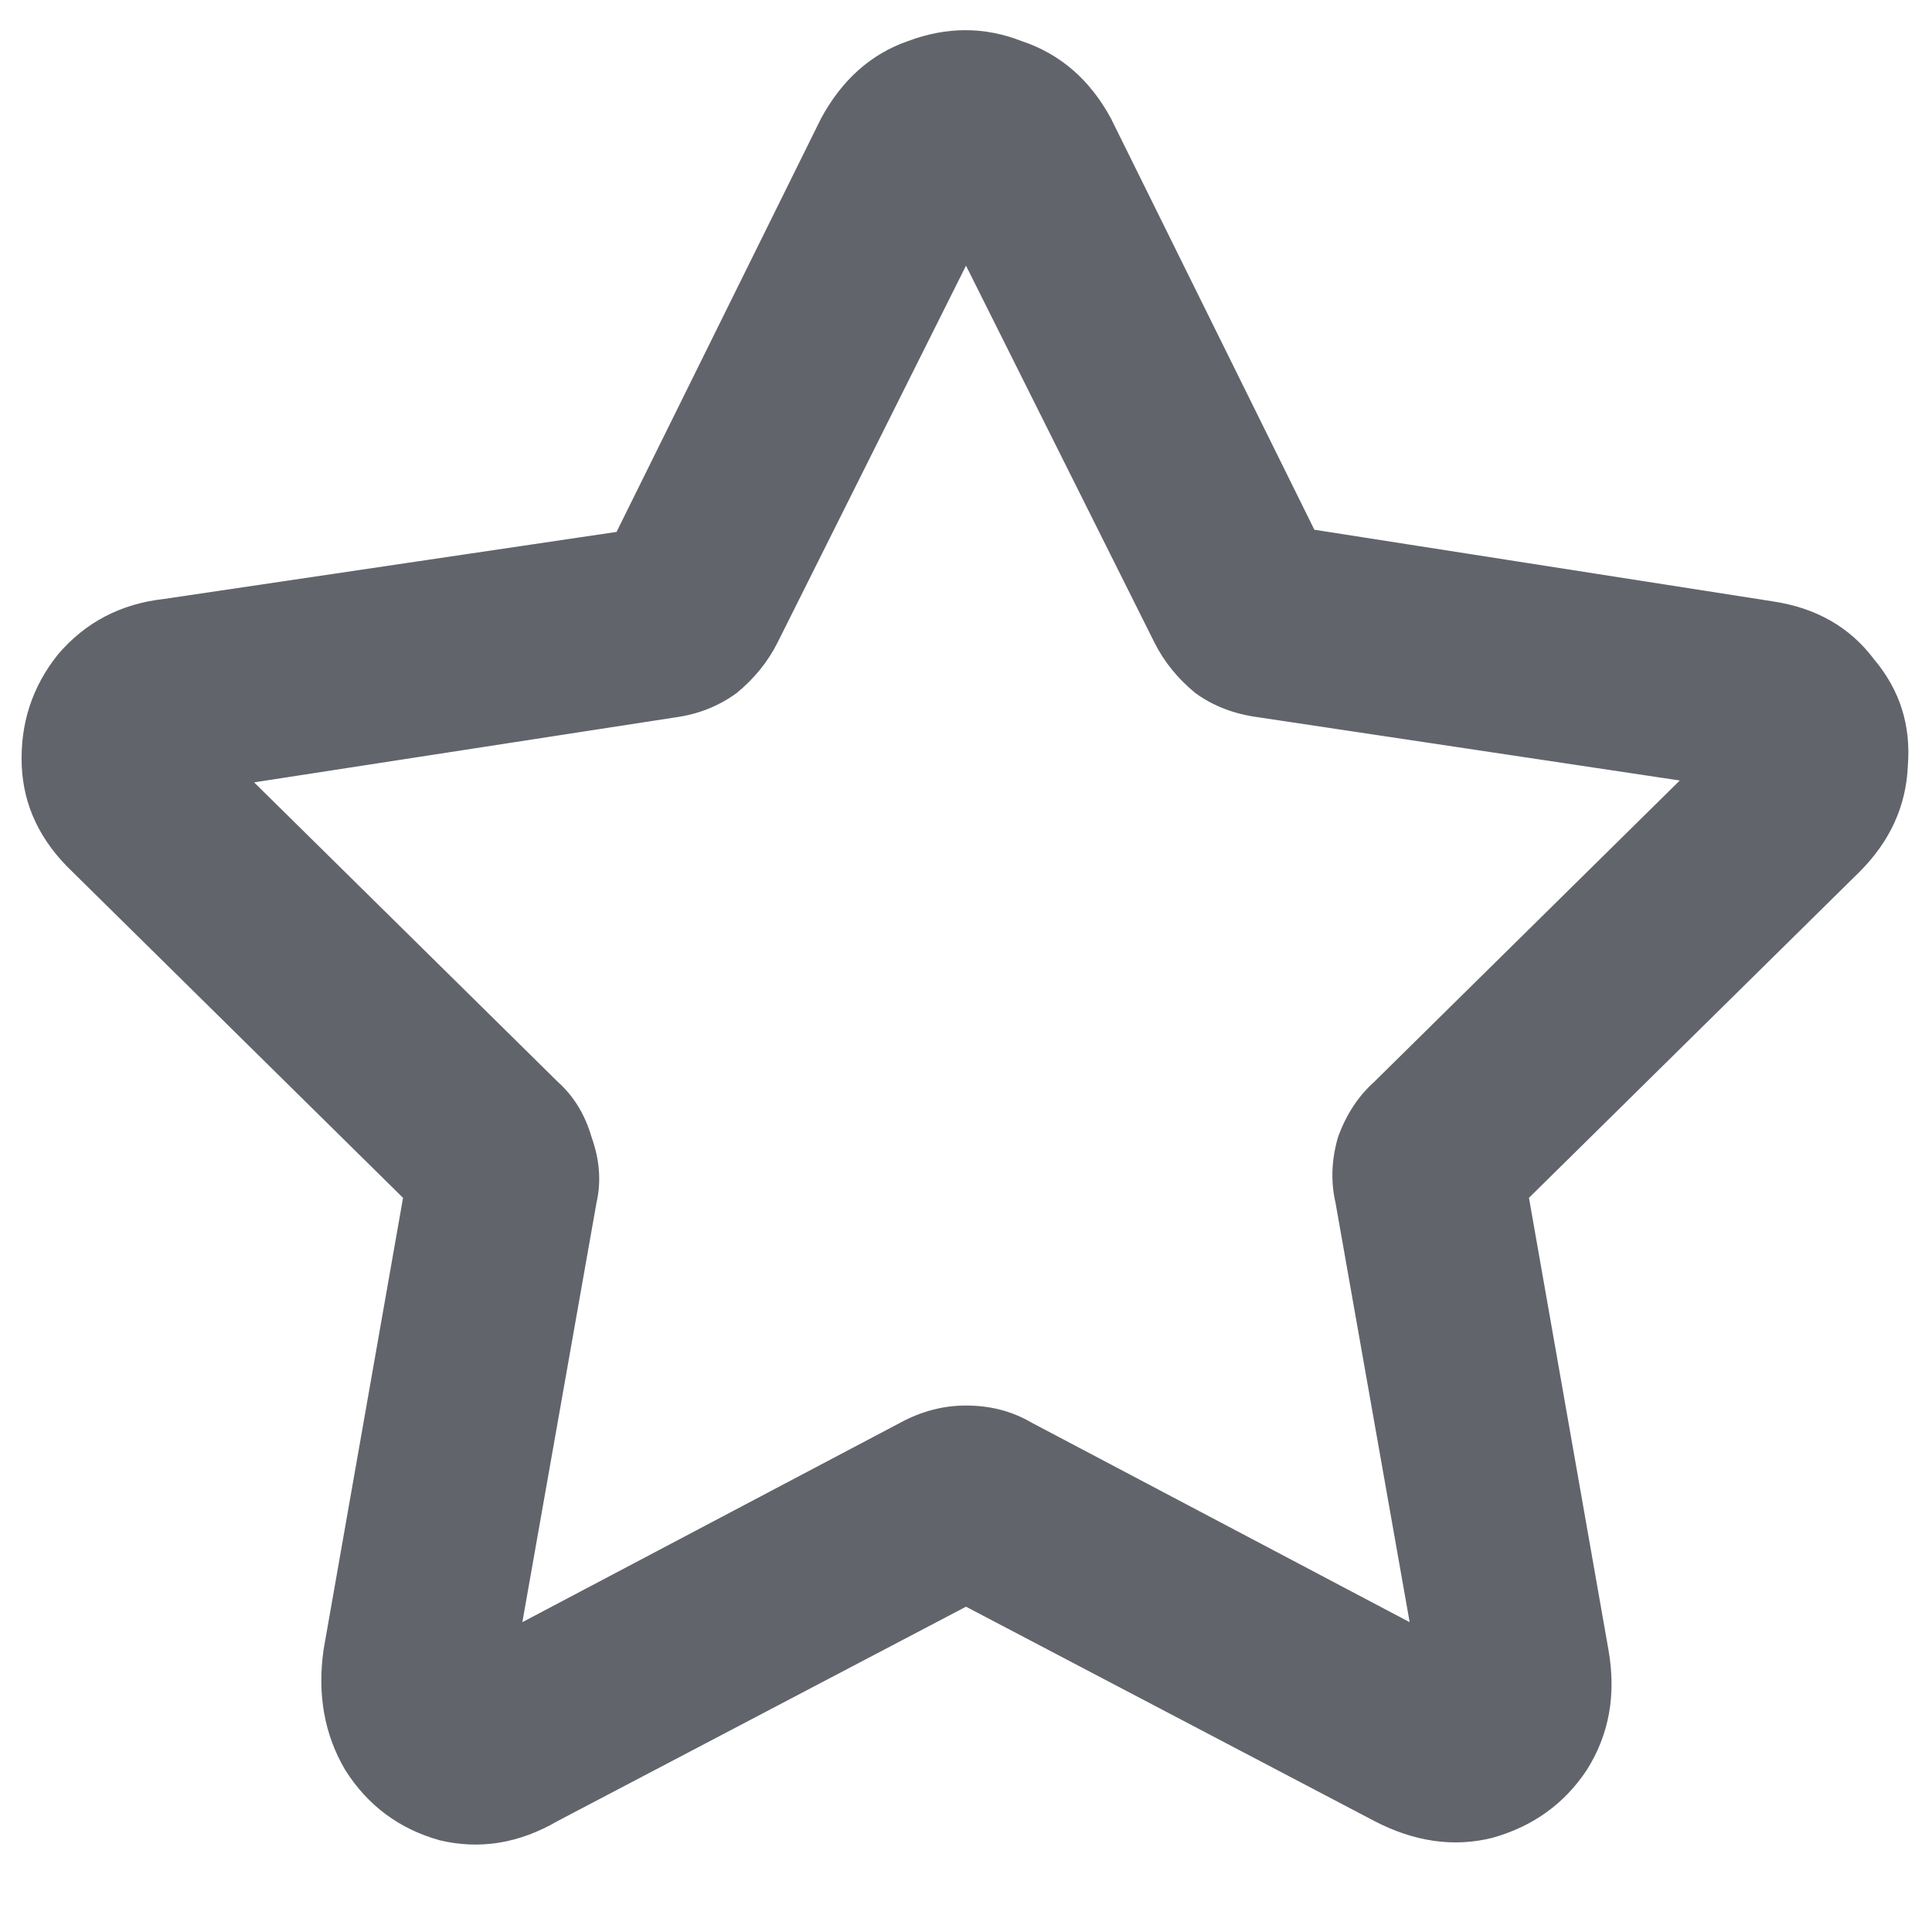 <svg width="20" height="20" viewBox="0 0 20 20" fill="none" xmlns="http://www.w3.org/2000/svg">
<path d="M5.775 18.85C5.375 19.083 4.967 19.15 4.55 19.05C4.133 18.933 3.808 18.692 3.575 18.325C3.358 17.958 3.283 17.542 3.35 17.075L4.225 12.1C4.225 12.067 4.225 12.067 4.225 12.1C4.242 12.117 4.25 12.15 4.25 12.2C4.267 12.283 4.283 12.367 4.3 12.45C4.333 12.533 4.358 12.583 4.375 12.6L0.75 9.025C0.417 8.708 0.242 8.342 0.225 7.925C0.208 7.492 0.333 7.108 0.6 6.775C0.883 6.442 1.25 6.25 1.7 6.2L6.425 5.5C6.308 5.7 6.242 5.808 6.225 5.825L8.5 1.225C8.717 0.825 9.017 0.558 9.4 0.425C9.8 0.275 10.192 0.275 10.575 0.425C10.975 0.558 11.283 0.825 11.5 1.225L13.775 5.825C13.692 5.708 13.617 5.592 13.55 5.475L18.35 6.225C18.8 6.292 19.15 6.492 19.4 6.825C19.667 7.142 19.783 7.508 19.75 7.925C19.733 8.342 19.567 8.708 19.25 9.025L15.625 12.6C15.575 12.633 15.583 12.542 15.65 12.325C15.717 12.108 15.758 12.033 15.775 12.1L16.65 17.075C16.733 17.542 16.658 17.958 16.425 18.325C16.192 18.675 15.867 18.908 15.45 19.025C15.05 19.125 14.642 19.067 14.225 18.85L9.7 16.475C9.633 16.442 9.667 16.425 9.8 16.425C9.933 16.408 10.067 16.408 10.2 16.425C10.333 16.425 10.367 16.442 10.3 16.475L5.775 18.85ZM9.325 14.725C9.542 14.608 9.767 14.55 10 14.55C10.25 14.55 10.475 14.608 10.675 14.725L15.175 17.1C15.308 17.167 15.333 17.25 15.25 17.35C15.183 17.45 15.075 17.517 14.925 17.55C14.792 17.583 14.717 17.533 14.7 17.4L13.825 12.45C13.775 12.233 13.783 12.008 13.85 11.775C13.933 11.542 14.058 11.35 14.225 11.2L17.85 7.625C17.95 7.525 18.042 7.533 18.125 7.65C18.208 7.75 18.242 7.867 18.225 8C18.208 8.133 18.142 8.192 18.025 8.175L13.025 7.425C12.775 7.392 12.558 7.308 12.375 7.175C12.192 7.025 12.05 6.85 11.95 6.65L9.7 2.15C9.633 2.033 9.667 1.95 9.8 1.9C9.933 1.85 10.067 1.85 10.2 1.9C10.333 1.95 10.367 2.033 10.3 2.15L8.05 6.65C7.95 6.85 7.808 7.025 7.625 7.175C7.442 7.308 7.233 7.392 7 7.425L1.975 8.2C1.842 8.217 1.767 8.158 1.75 8.025C1.75 7.875 1.792 7.75 1.875 7.65C1.958 7.533 2.05 7.525 2.15 7.625L5.775 11.2C5.942 11.35 6.058 11.542 6.125 11.775C6.208 12.008 6.225 12.233 6.175 12.45L5.3 17.4C5.283 17.533 5.208 17.583 5.075 17.55C4.942 17.517 4.833 17.45 4.75 17.35C4.683 17.25 4.708 17.167 4.825 17.1L9.325 14.725Z" fill="#62646C"/>
</svg>
